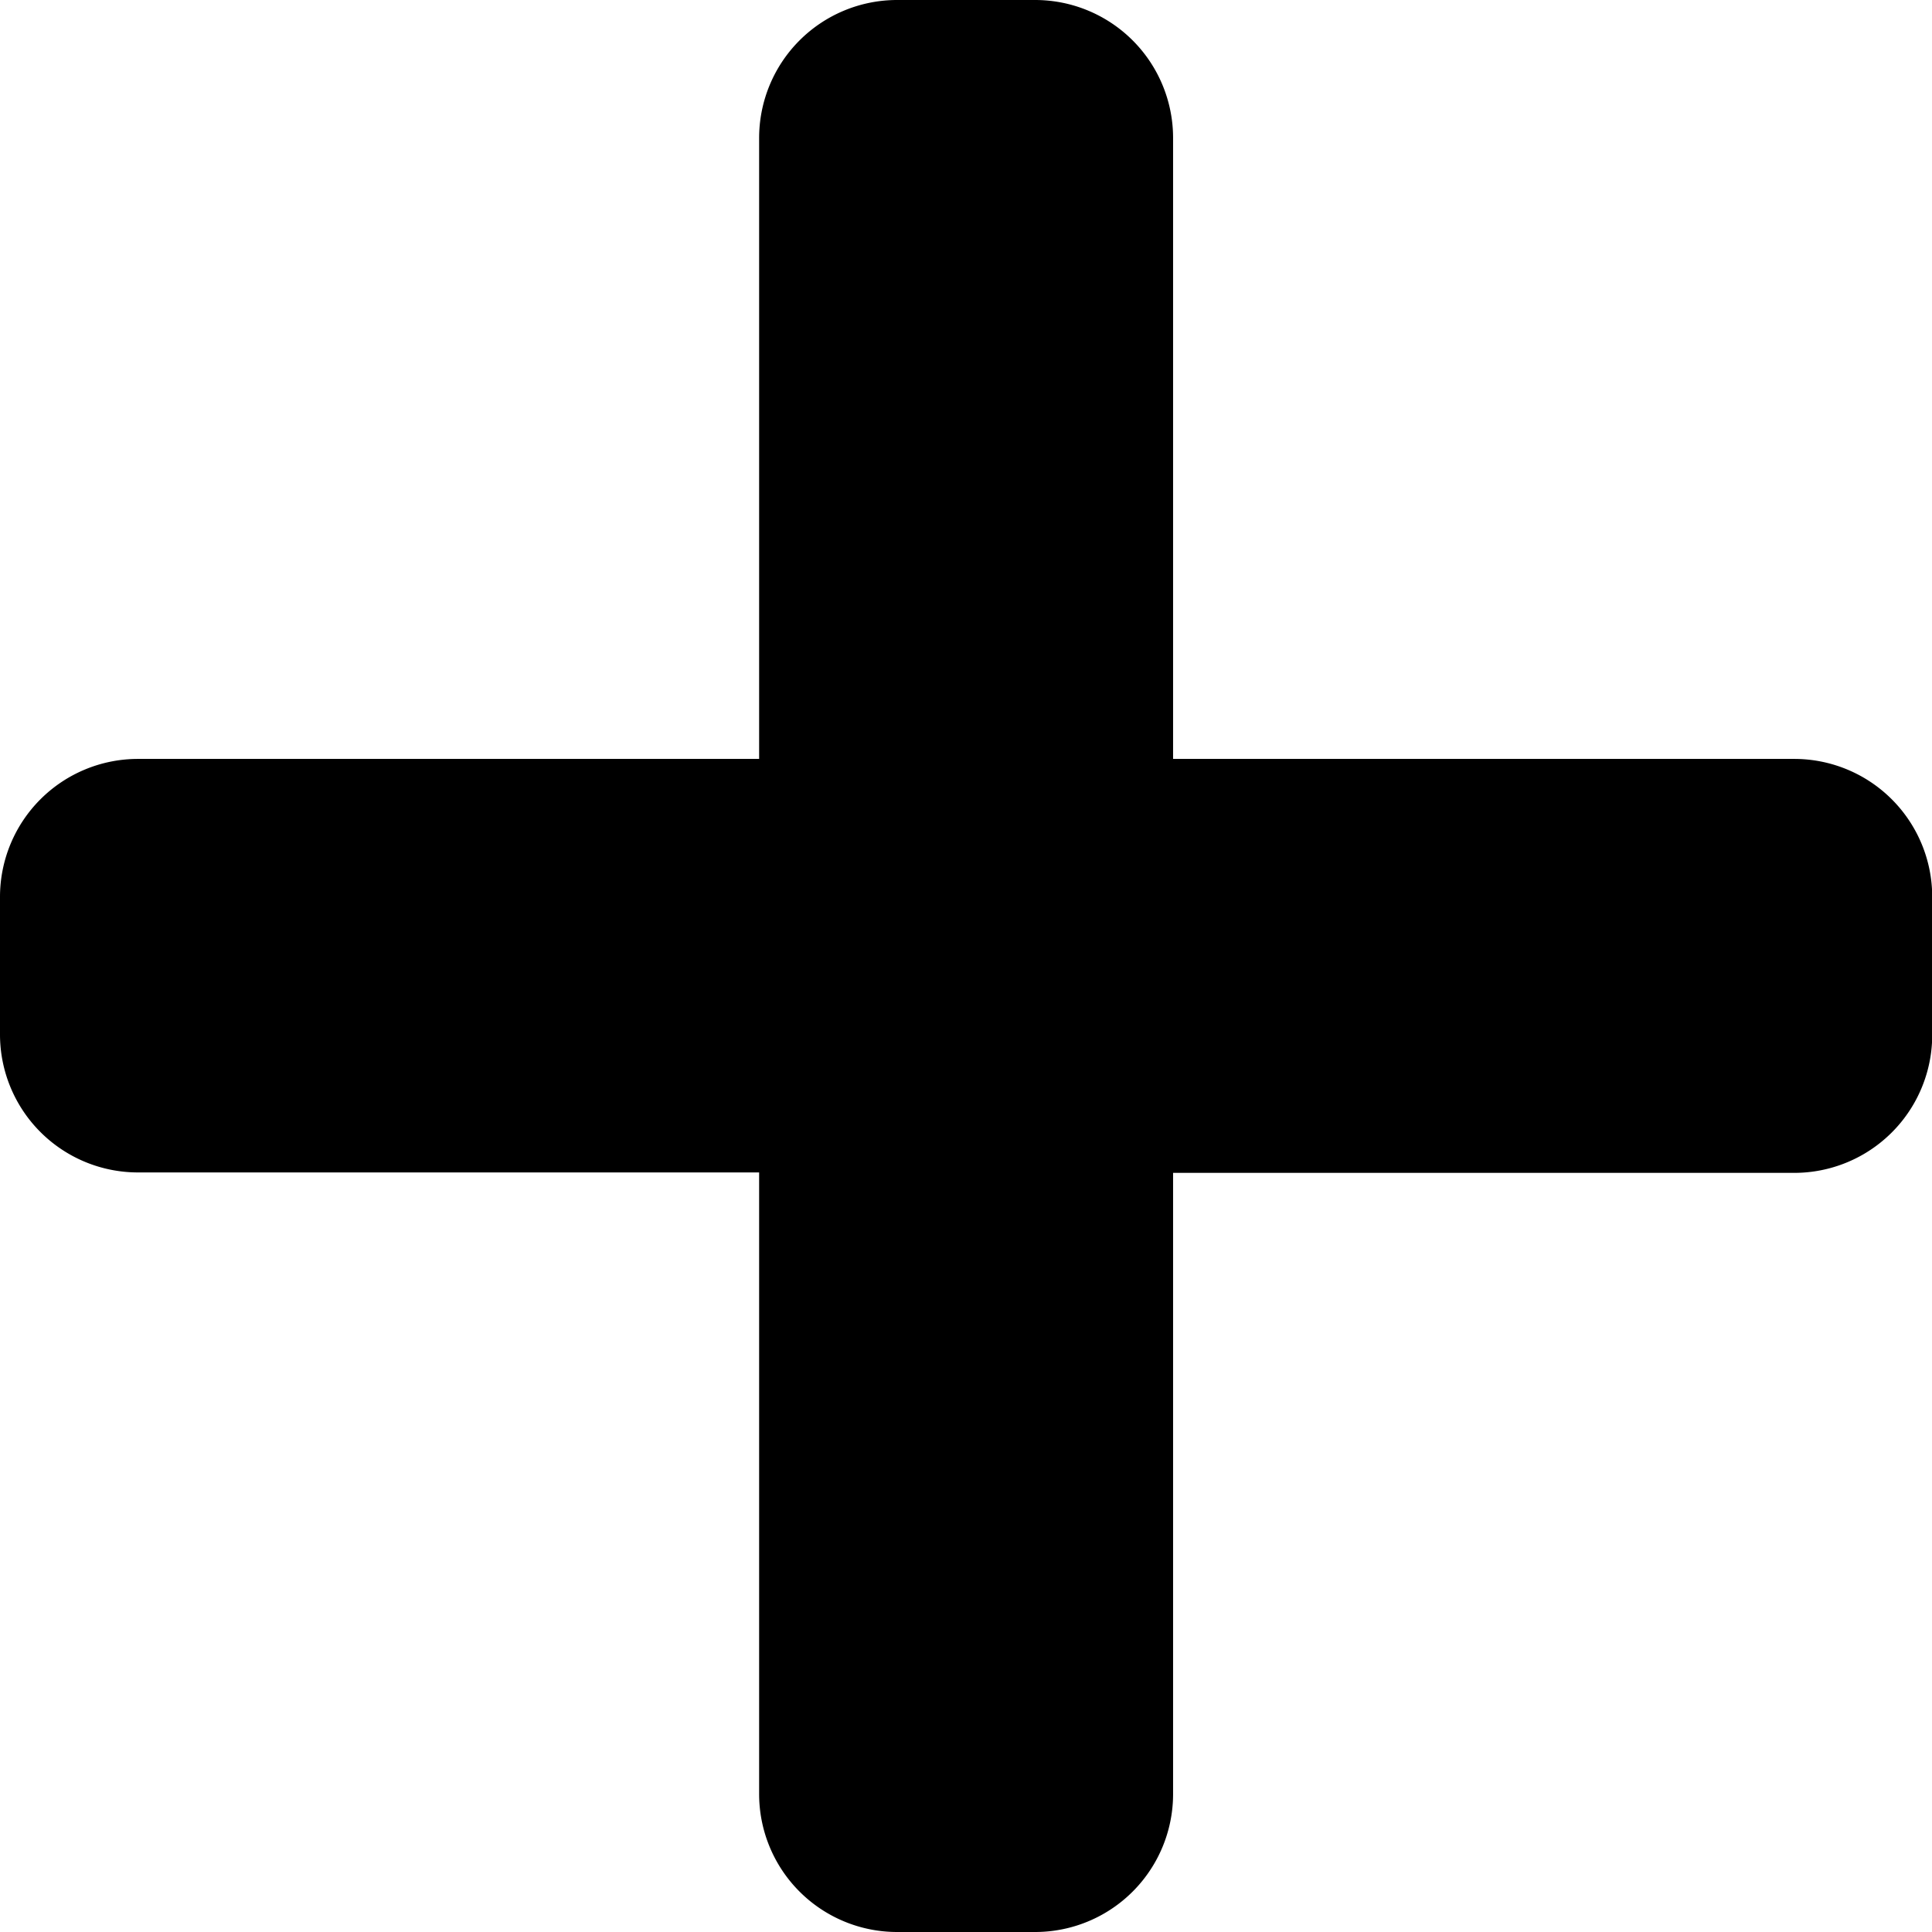 <svg xmlns="http://www.w3.org/2000/svg" viewBox="0 0 89.33 89.33"><title>plus_black</title><g id="plus"><path id="black" d="M88.29,40.26H59.57V11.55a6.38,6.38,0,0,0-6.38-6.38H46.81a6.38,6.38,0,0,0-6.38,6.38V40.26H11.71a6.38,6.38,0,0,0-6.38,6.38V53a6.38,6.38,0,0,0,6.38,6.38H40.43V88.12a6.38,6.38,0,0,0,6.38,6.38h6.38a6.38,6.38,0,0,0,6.38-6.38V59.4H88.29A6.38,6.38,0,0,0,94.67,53V46.64A6.38,6.38,0,0,0,88.29,40.26Z" transform="translate(-5.33 -5.17)"/></g></svg>